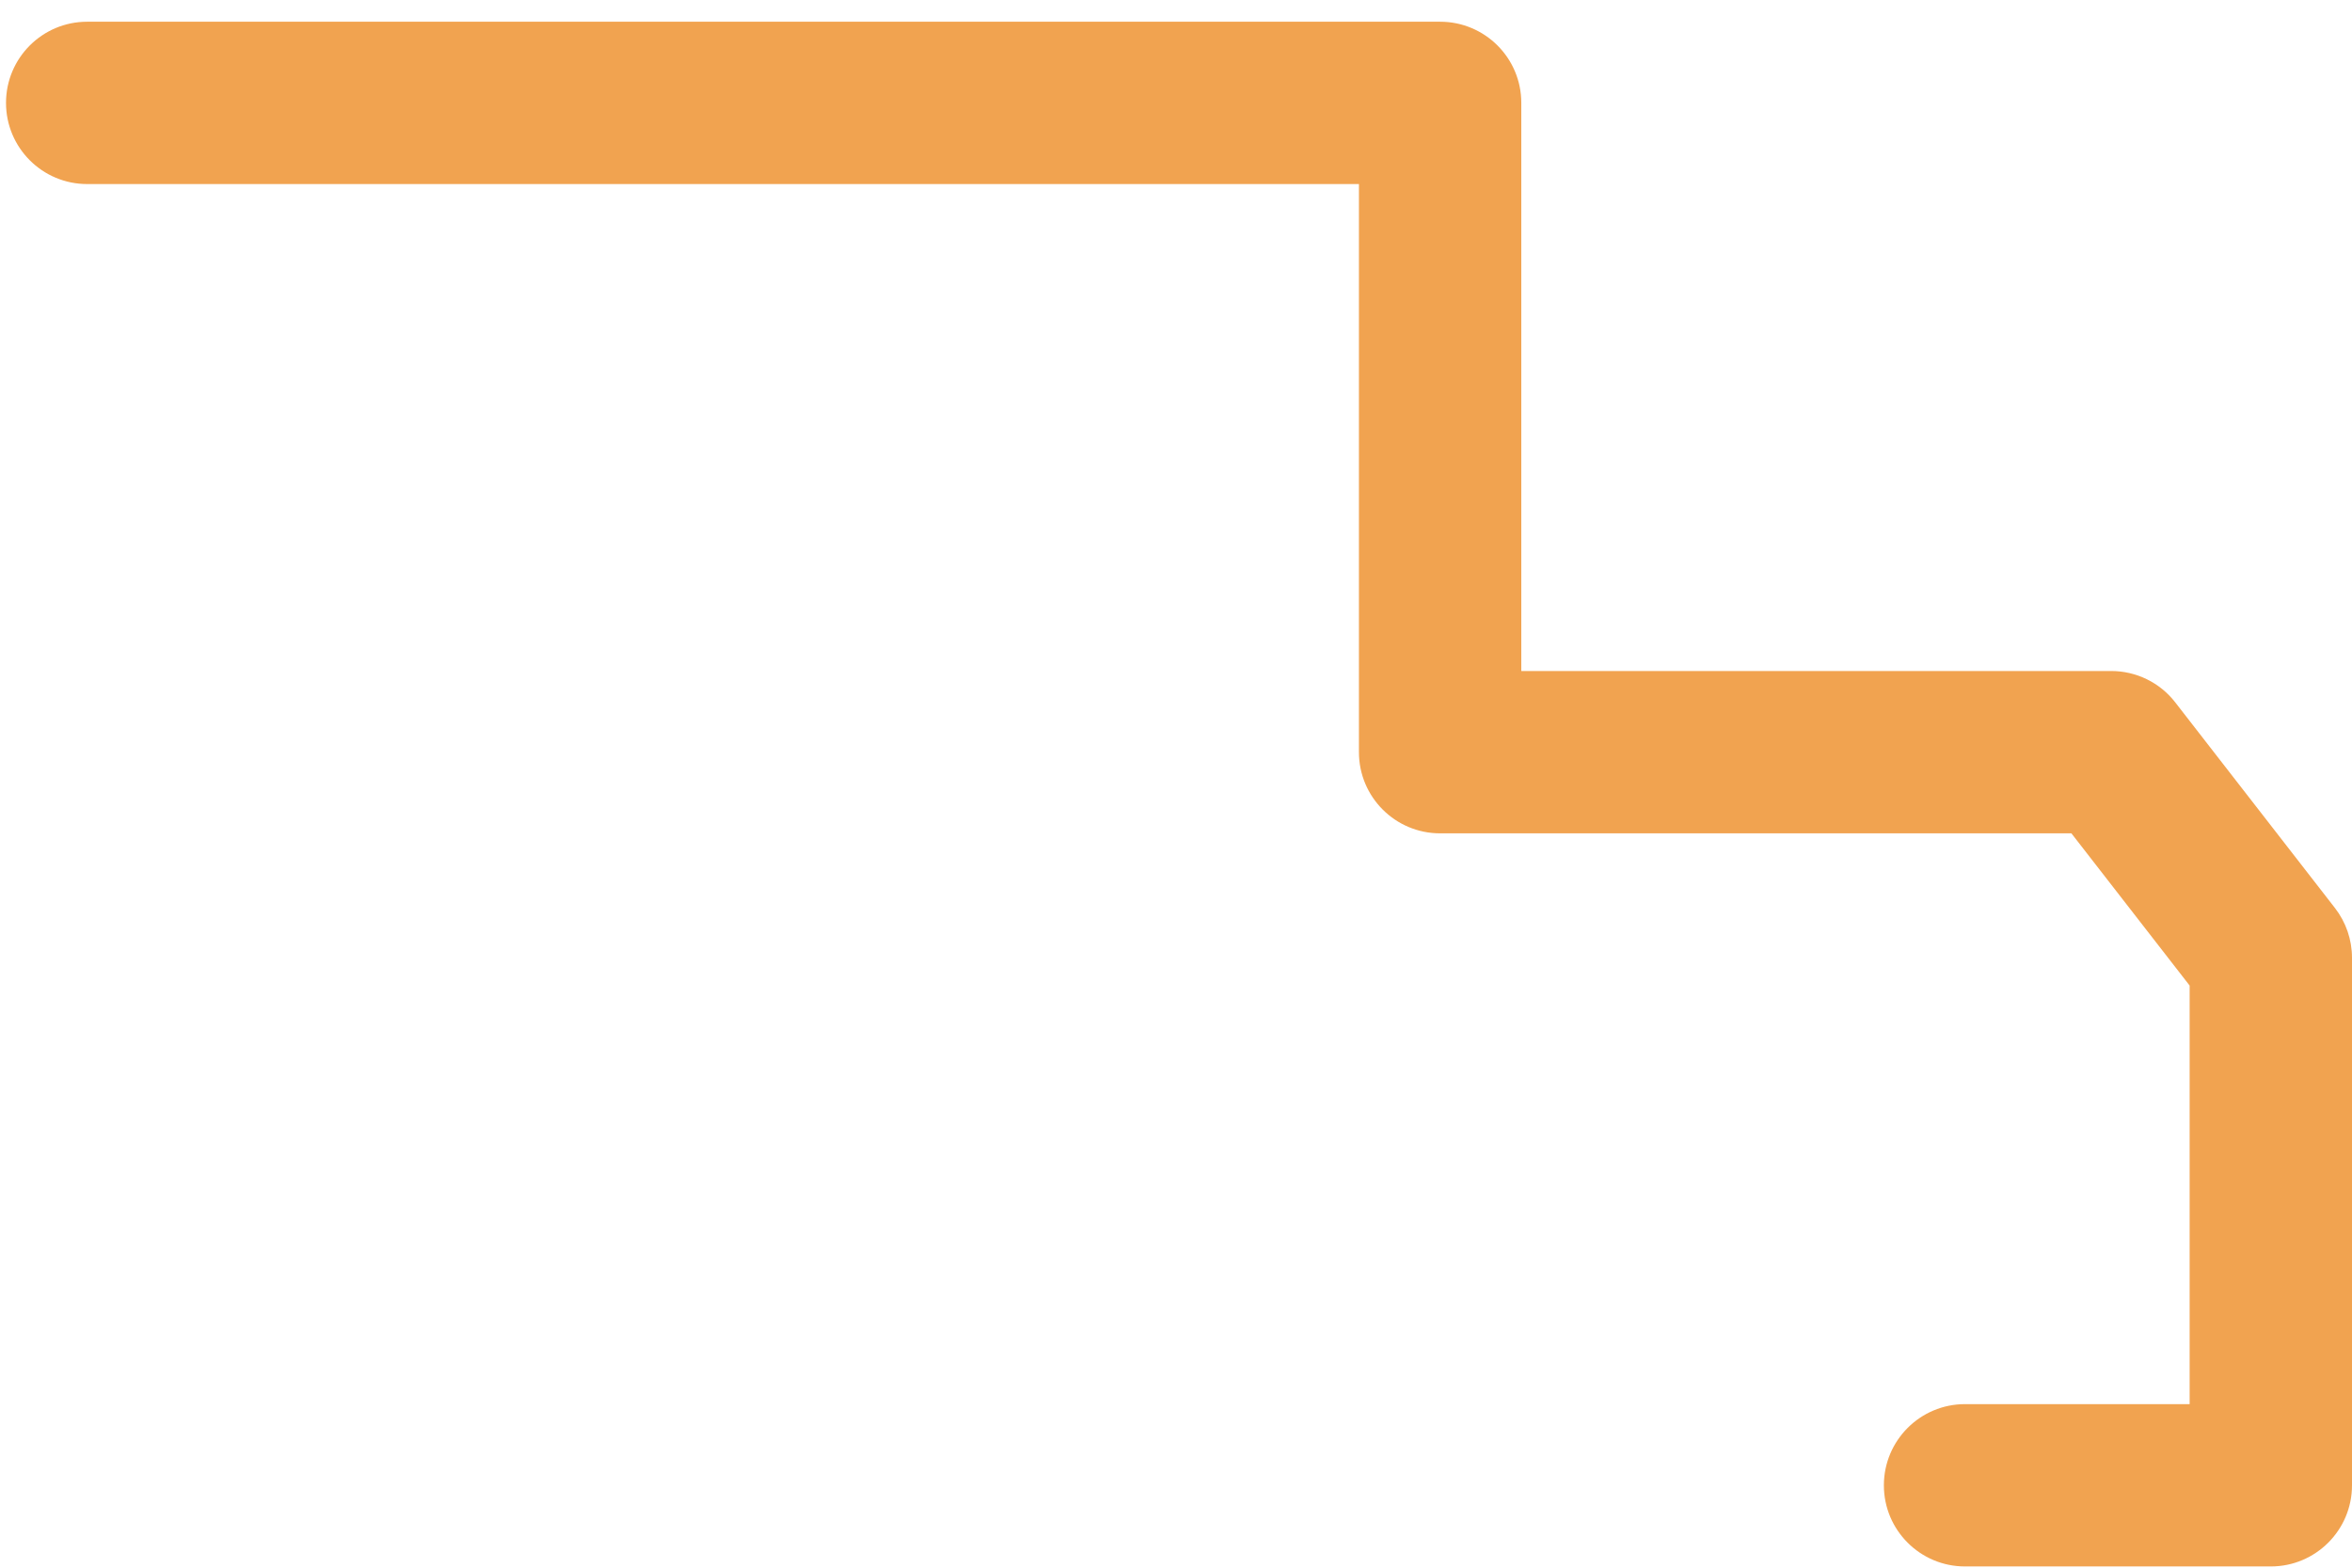 <svg width="63" height="42" viewBox="0 0 63 42" fill="none" xmlns="http://www.w3.org/2000/svg">
<path d="M62.543 24.326L58.266 18.818C57.855 18.287 57.221 17.977 56.549 17.977H40.749V2.756C40.749 1.555 39.775 0.582 38.575 0.582H2.335C1.134 0.582 0.161 1.555 0.161 2.756C0.161 3.957 1.134 4.931 2.335 4.931H36.4V20.151C36.4 21.352 37.373 22.326 38.574 22.326H55.484L58.651 26.404V37.618H52.635C51.434 37.618 50.461 38.592 50.461 39.793C50.461 40.994 51.434 41.967 52.635 41.967H60.825C62.026 41.967 63 40.994 63 39.793V25.66C63 25.177 62.839 24.707 62.543 24.326Z" fill="#F1A350"/>
</svg>
